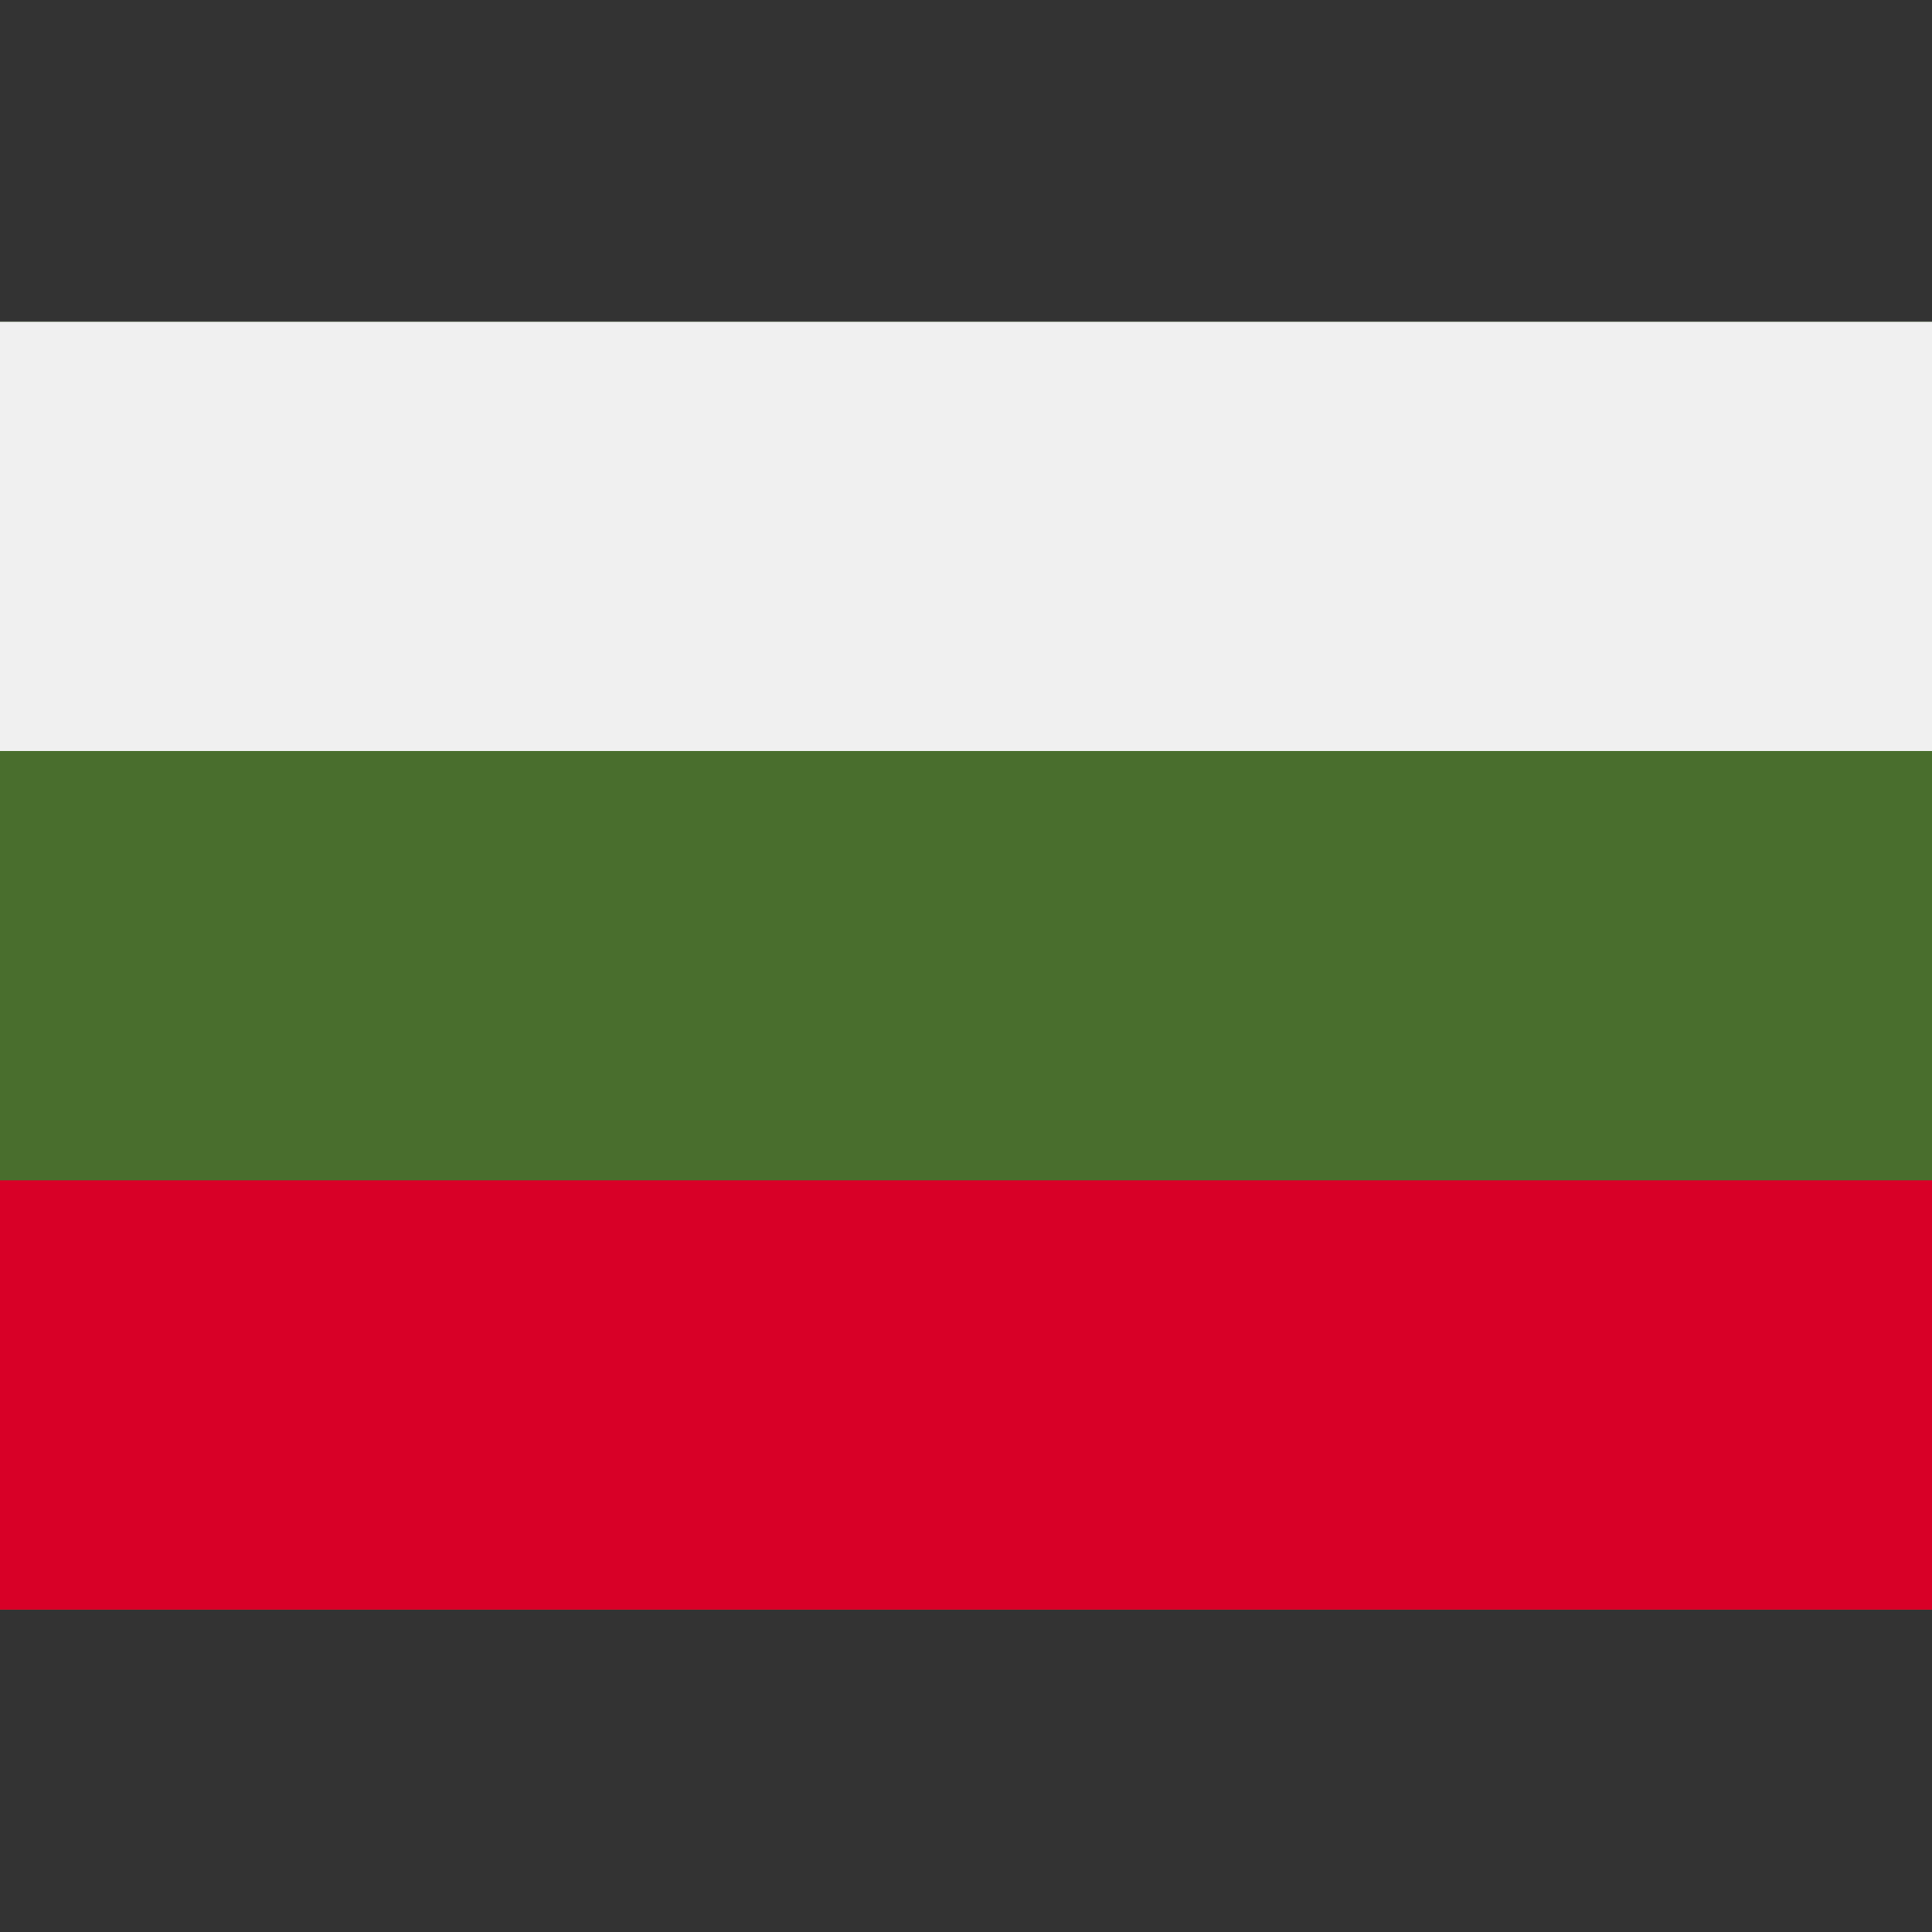 <svg width="32" height="32" viewBox="0 0 32 32" fill="none" xmlns="http://www.w3.org/2000/svg">
<rect x="0" y="0" width="32" height="32" fill="#333333" stroke="none"/>
<path d="M32 5.33H0V26.66H32V5.33Z" fill="#496E2D"/>
<path d="M32 5.33H0V12.44H32V5.33Z" fill="#F0F0F0"/>
<path d="M32 19.55H0V26.66H32V19.55Z" fill="#D80027"/>
</svg>
